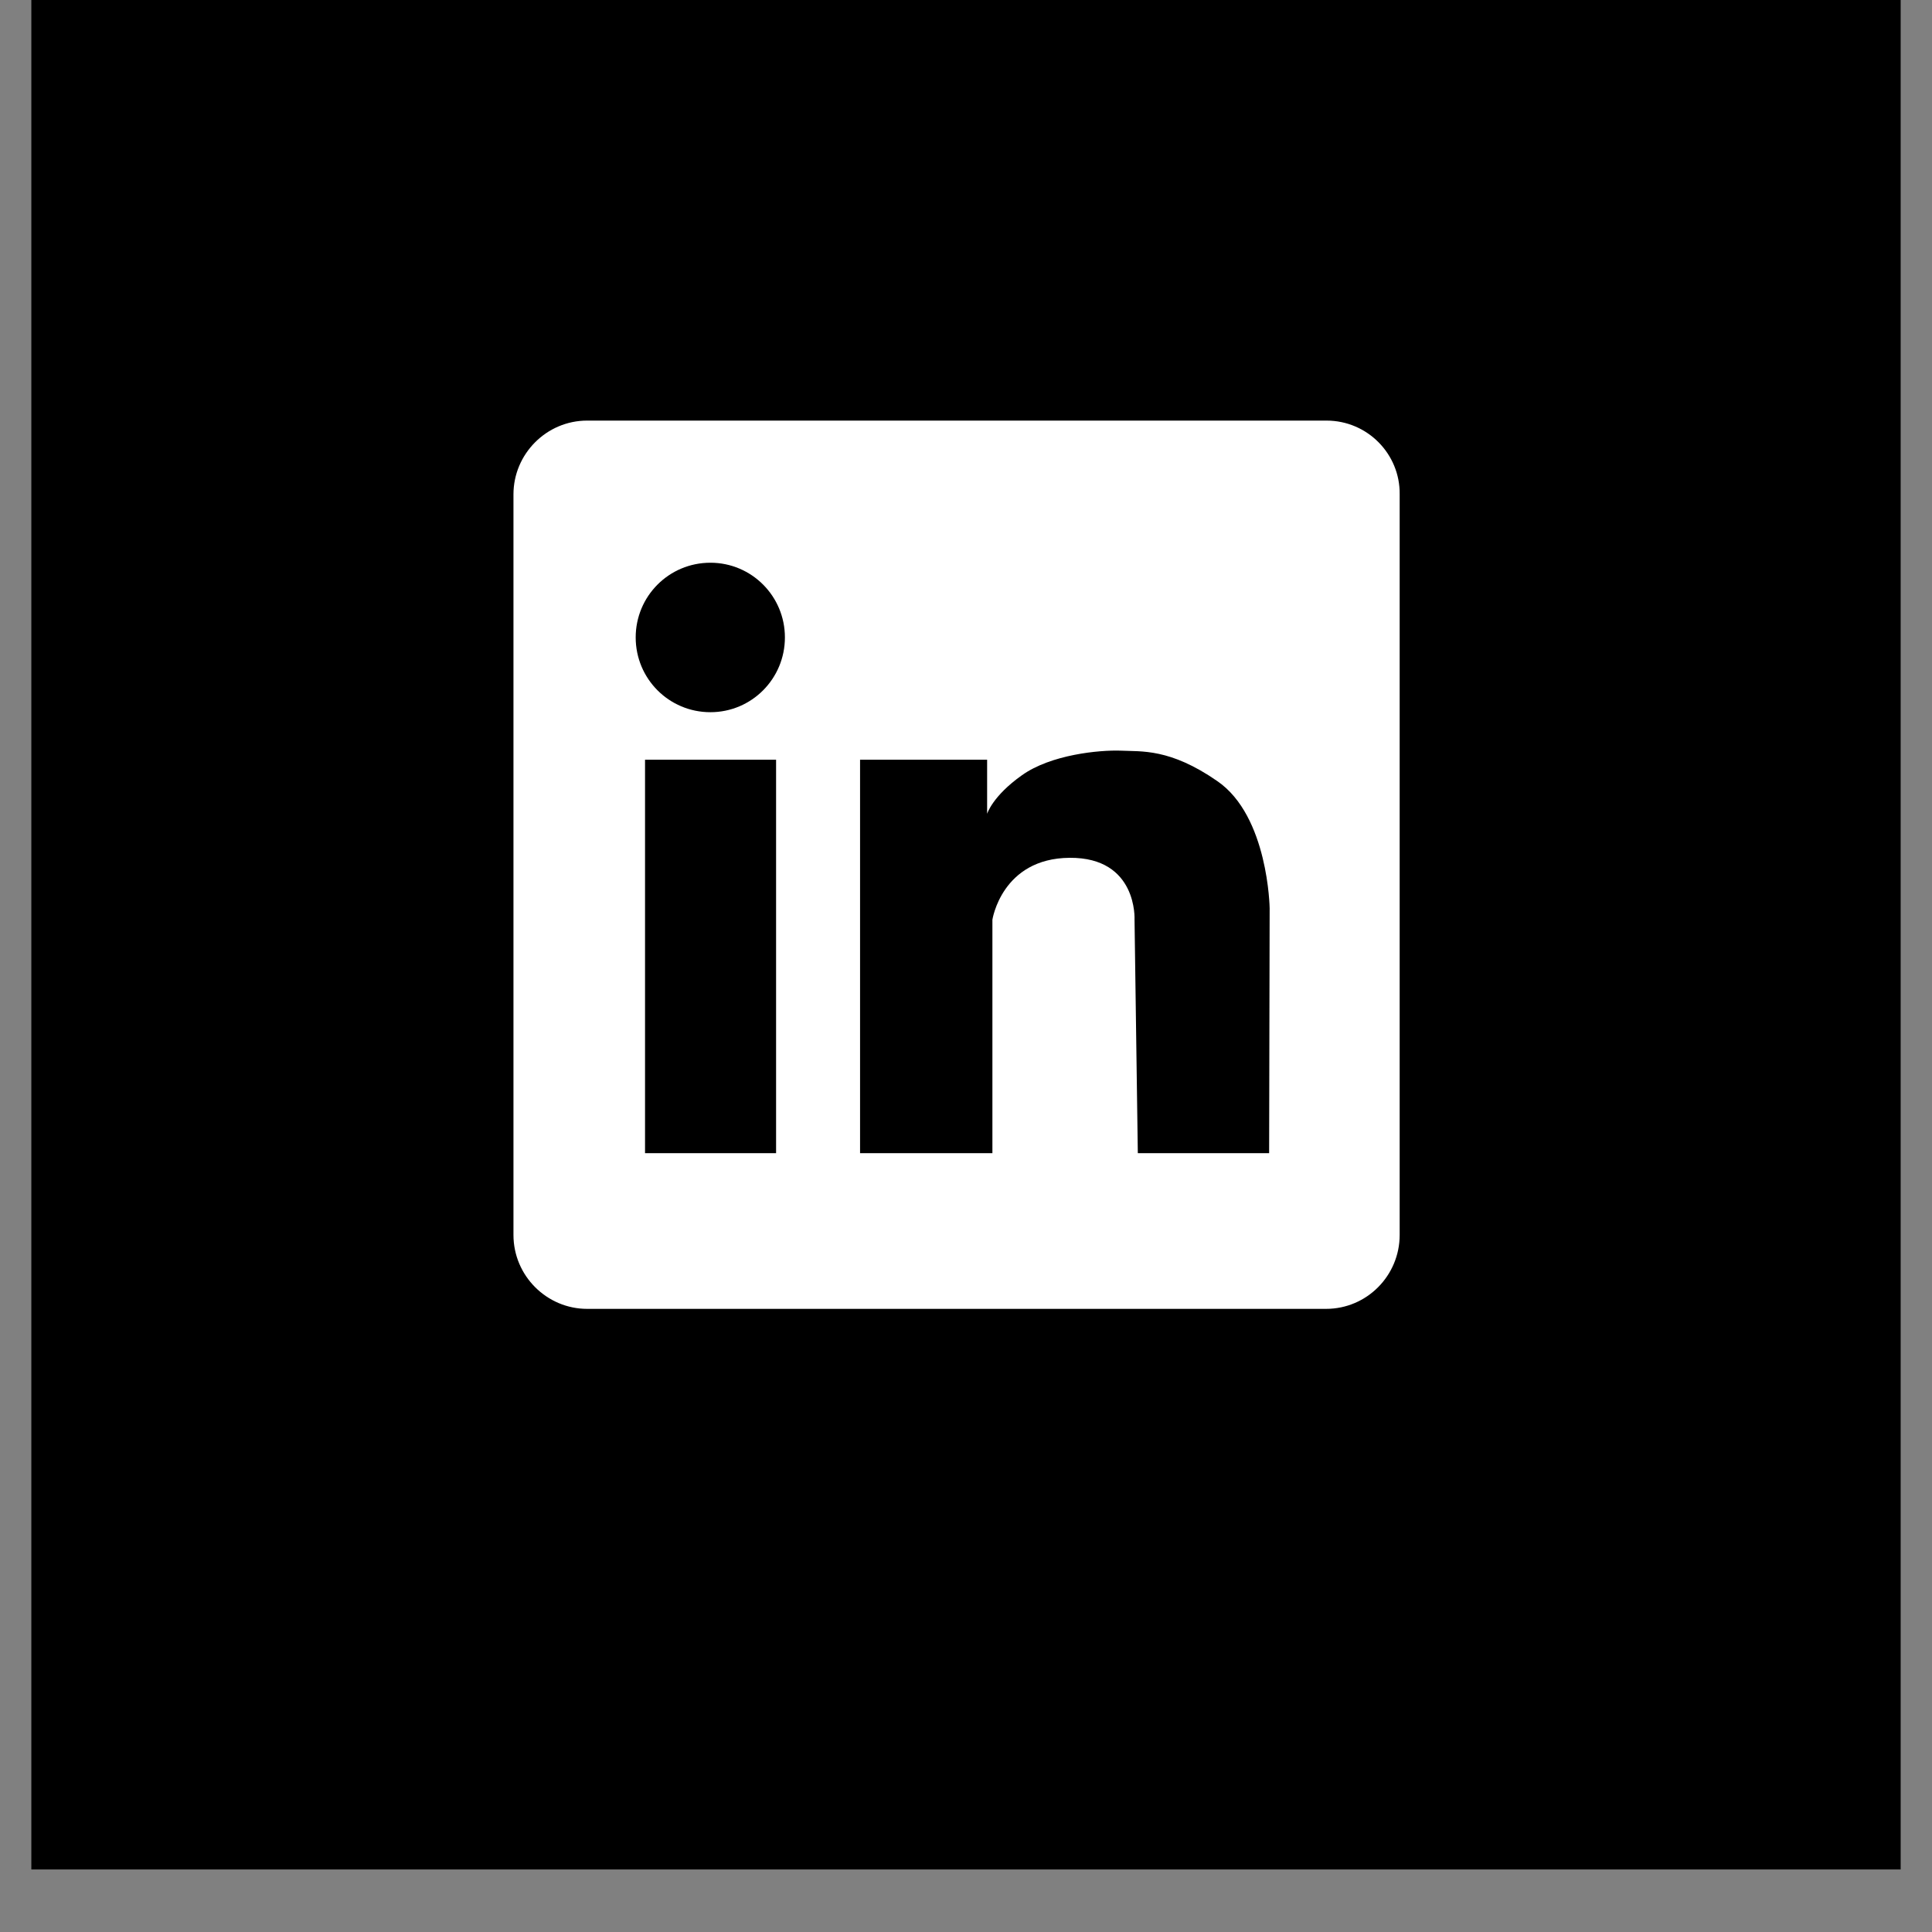 <svg xmlns="http://www.w3.org/2000/svg" xmlns:xlink="http://www.w3.org/1999/xlink" width="40" zoomAndPan="magnify" viewBox="0 0 30 30" height="40" preserveAspectRatio="xMidYMid meet" version="1.0"><rect x="0" y="0" width="30" height="30" fill="#808080" stroke="none"/><defs><clipPath id="2f1bd6692c"><path d="M 0.484 0 L 29.516 0 L 29.516 29.031 L 0.484 29.031 Z M 0.484 0 " clip-rule="nonzero"/></clipPath><clipPath id="ed87dd9356"><path d="M 7.961 6.531 L 21.75 6.531 L 21.75 20.324 L 7.961 20.324 Z M 7.961 6.531 " clip-rule="nonzero"/></clipPath></defs><g clip-path="url(#2f1bd6692c)"><path fill="#ffffff" d="M 0.484 0 L 29.516 0 L 29.516 29.031 L 0.484 29.031 Z M 0.484 0 " fill-opacity="1" fill-rule="nonzero"/><path fill="#000000" d="M 0.484 0 L 29.516 0 L 29.516 29.031 L 0.484 29.031 Z M 0.484 0 " fill-opacity="1" fill-rule="nonzero"/></g><g clip-path="url(#ed87dd9356)"><path fill="#ffffff" d="M 20.598 6.531 L 9.117 6.531 C 8.484 6.531 7.973 7.051 7.973 7.676 L 7.973 19.176 C 7.973 19.812 8.492 20.324 9.117 20.324 L 20.59 20.324 C 21.227 20.324 21.734 19.805 21.734 19.176 L 21.734 7.676 C 21.742 7.051 21.234 6.531 20.598 6.531 Z M 12.051 17.906 L 10.016 17.906 L 10.016 11.797 L 12.051 11.797 Z M 11.031 11.059 C 10.387 11.059 9.871 10.539 9.871 9.898 C 9.871 9.258 10.387 8.738 11.031 8.738 C 11.672 8.738 12.188 9.258 12.188 9.898 C 12.188 10.539 11.672 11.059 11.031 11.059 Z M 19.707 17.906 L 17.668 17.906 L 17.617 14.281 C 17.617 14.281 17.668 13.312 16.609 13.32 C 15.555 13.328 15.41 14.281 15.41 14.281 L 15.41 17.906 L 13.355 17.906 L 13.355 11.797 L 15.328 11.797 L 15.328 12.637 C 15.328 12.637 15.41 12.363 15.867 12.039 C 16.32 11.715 17.074 11.645 17.398 11.656 C 17.723 11.672 18.164 11.617 18.902 12.129 C 19.695 12.672 19.715 14.102 19.715 14.102 Z M 19.707 17.906 " fill-opacity="1" fill-rule="nonzero"/></g></svg>